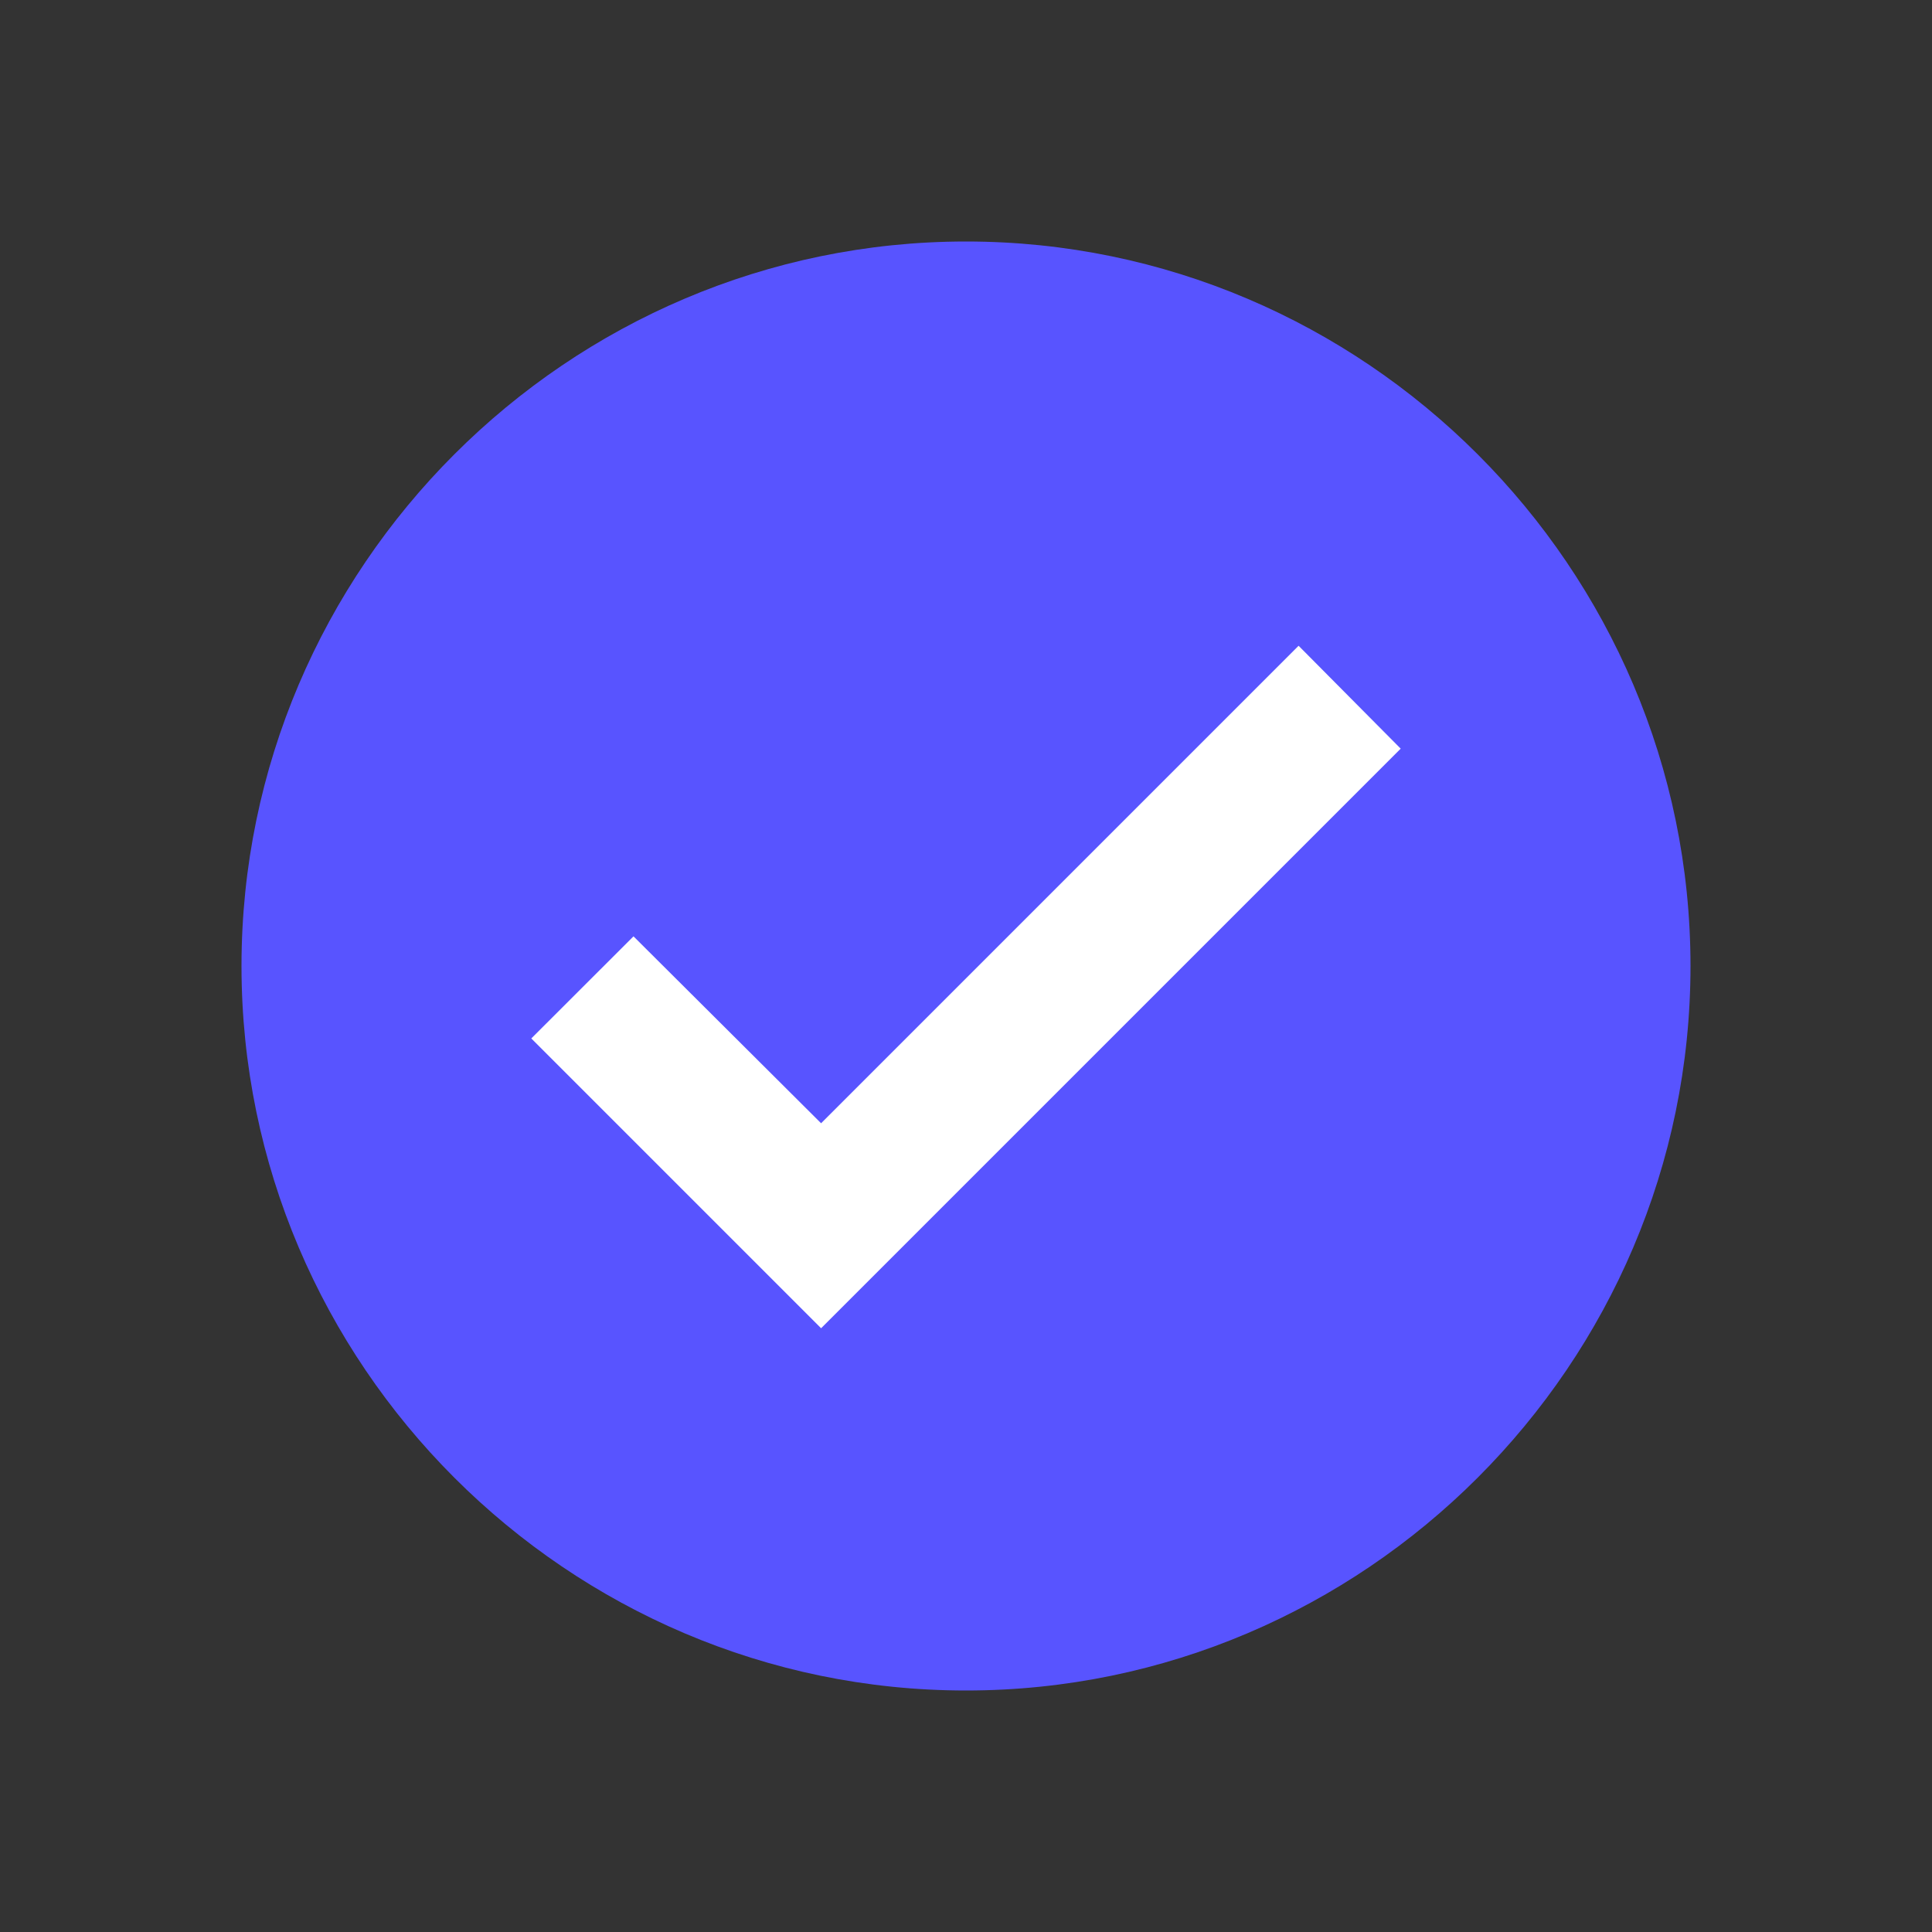 
<svg xmlns="http://www.w3.org/2000/svg" width="20" height="20" fill="none" viewBox="0 0 20 20">
    <rect x="0" y="0" width="20" height="20" fill="#333333" stroke="none"/>
    <path fill="#5854FF" d="M2.5 10c0-4.125 3.375-7.5 7.5-7.5s7.5 3.375 7.5 7.5-3.375 7.5-7.5 7.5-7.5-3.375-7.5-7.5z"/>
    <path fill="#fff" d="M13.443 6.685L8.5 11.628 6.558 9.693 5.5 10.75l3 3 6-6-1.057-1.065z"/>
</svg>

